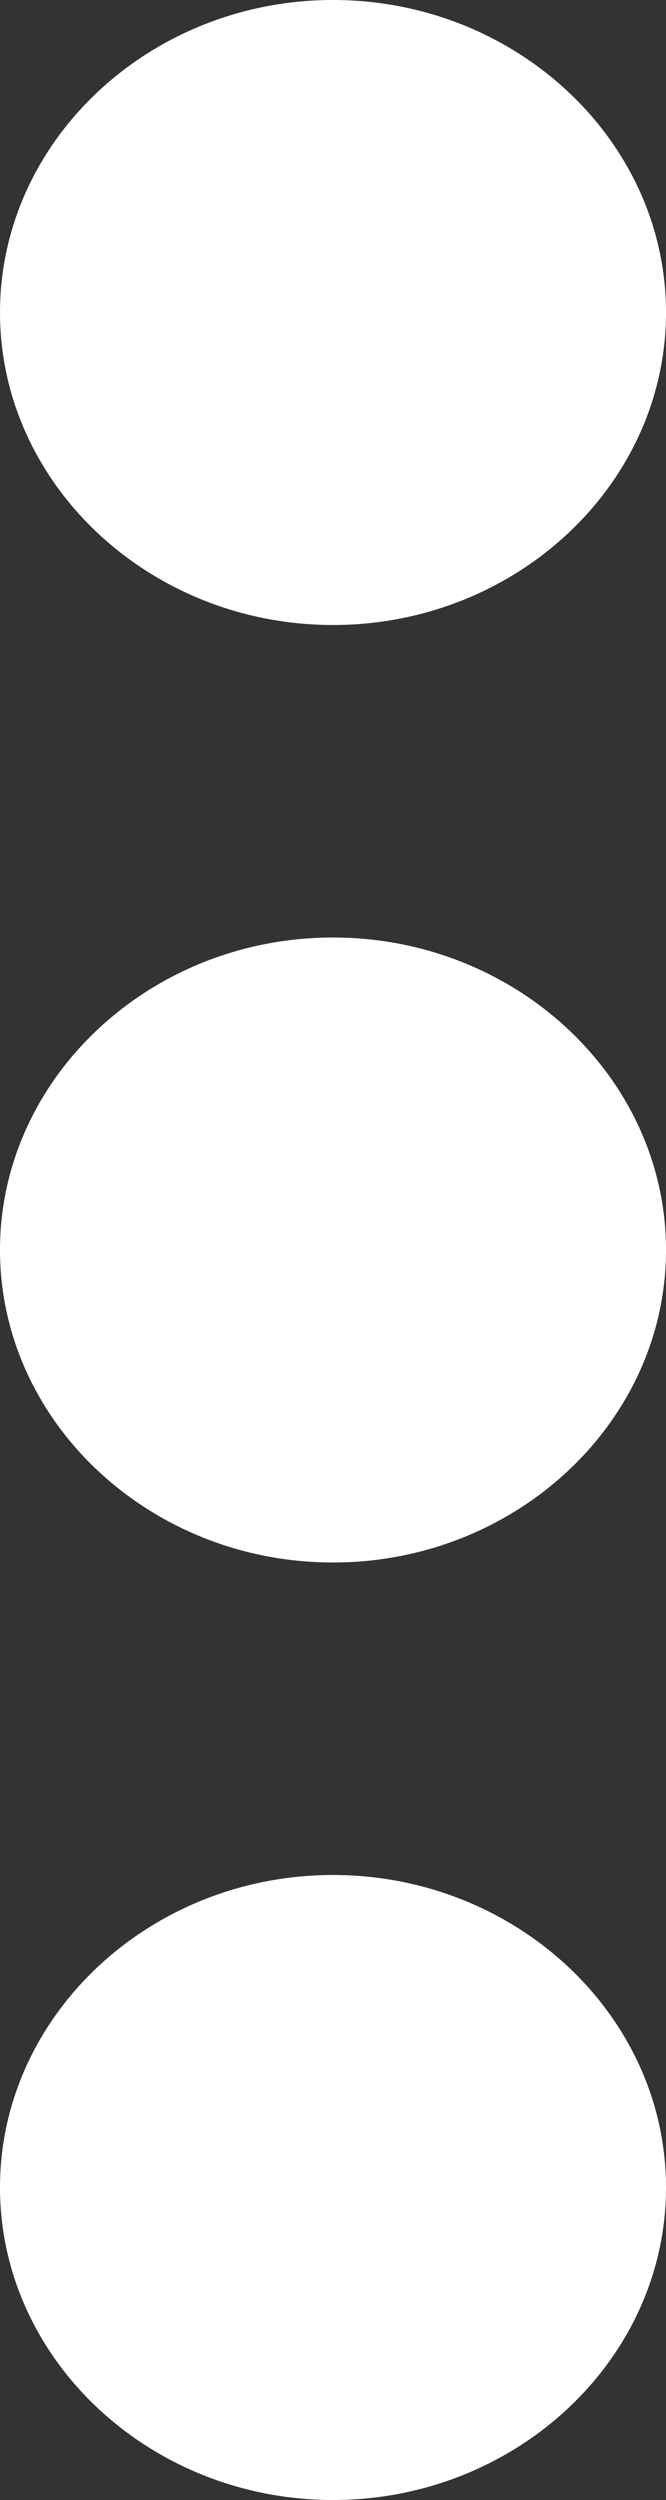 <svg width="4" height="15" viewBox="0 0 4 15" fill="none" xmlns="http://www.w3.org/2000/svg">
<rect x="0" y="0" width="4" height="15" fill="#333333" stroke="none"/>
<path fill-rule="evenodd" clip-rule="evenodd" d="M2 3.75C3.1 3.75 4 2.906 4 1.875C4 0.844 3.1 0 2 0C0.9 0 0 0.844 0 1.875C0 2.906 0.9 3.75 2 3.75ZM2 5.625C0.9 5.625 0 6.469 0 7.5C0 8.531 0.9 9.375 2 9.375C3.1 9.375 4 8.531 4 7.5C4 6.469 3.1 5.625 2 5.625ZM0 13.125C0 12.094 0.9 11.25 2 11.25C3.1 11.25 4 12.094 4 13.125C4 14.156 3.1 15 2 15C0.9 15 0 14.156 0 13.125Z" fill="white"/>
</svg>
